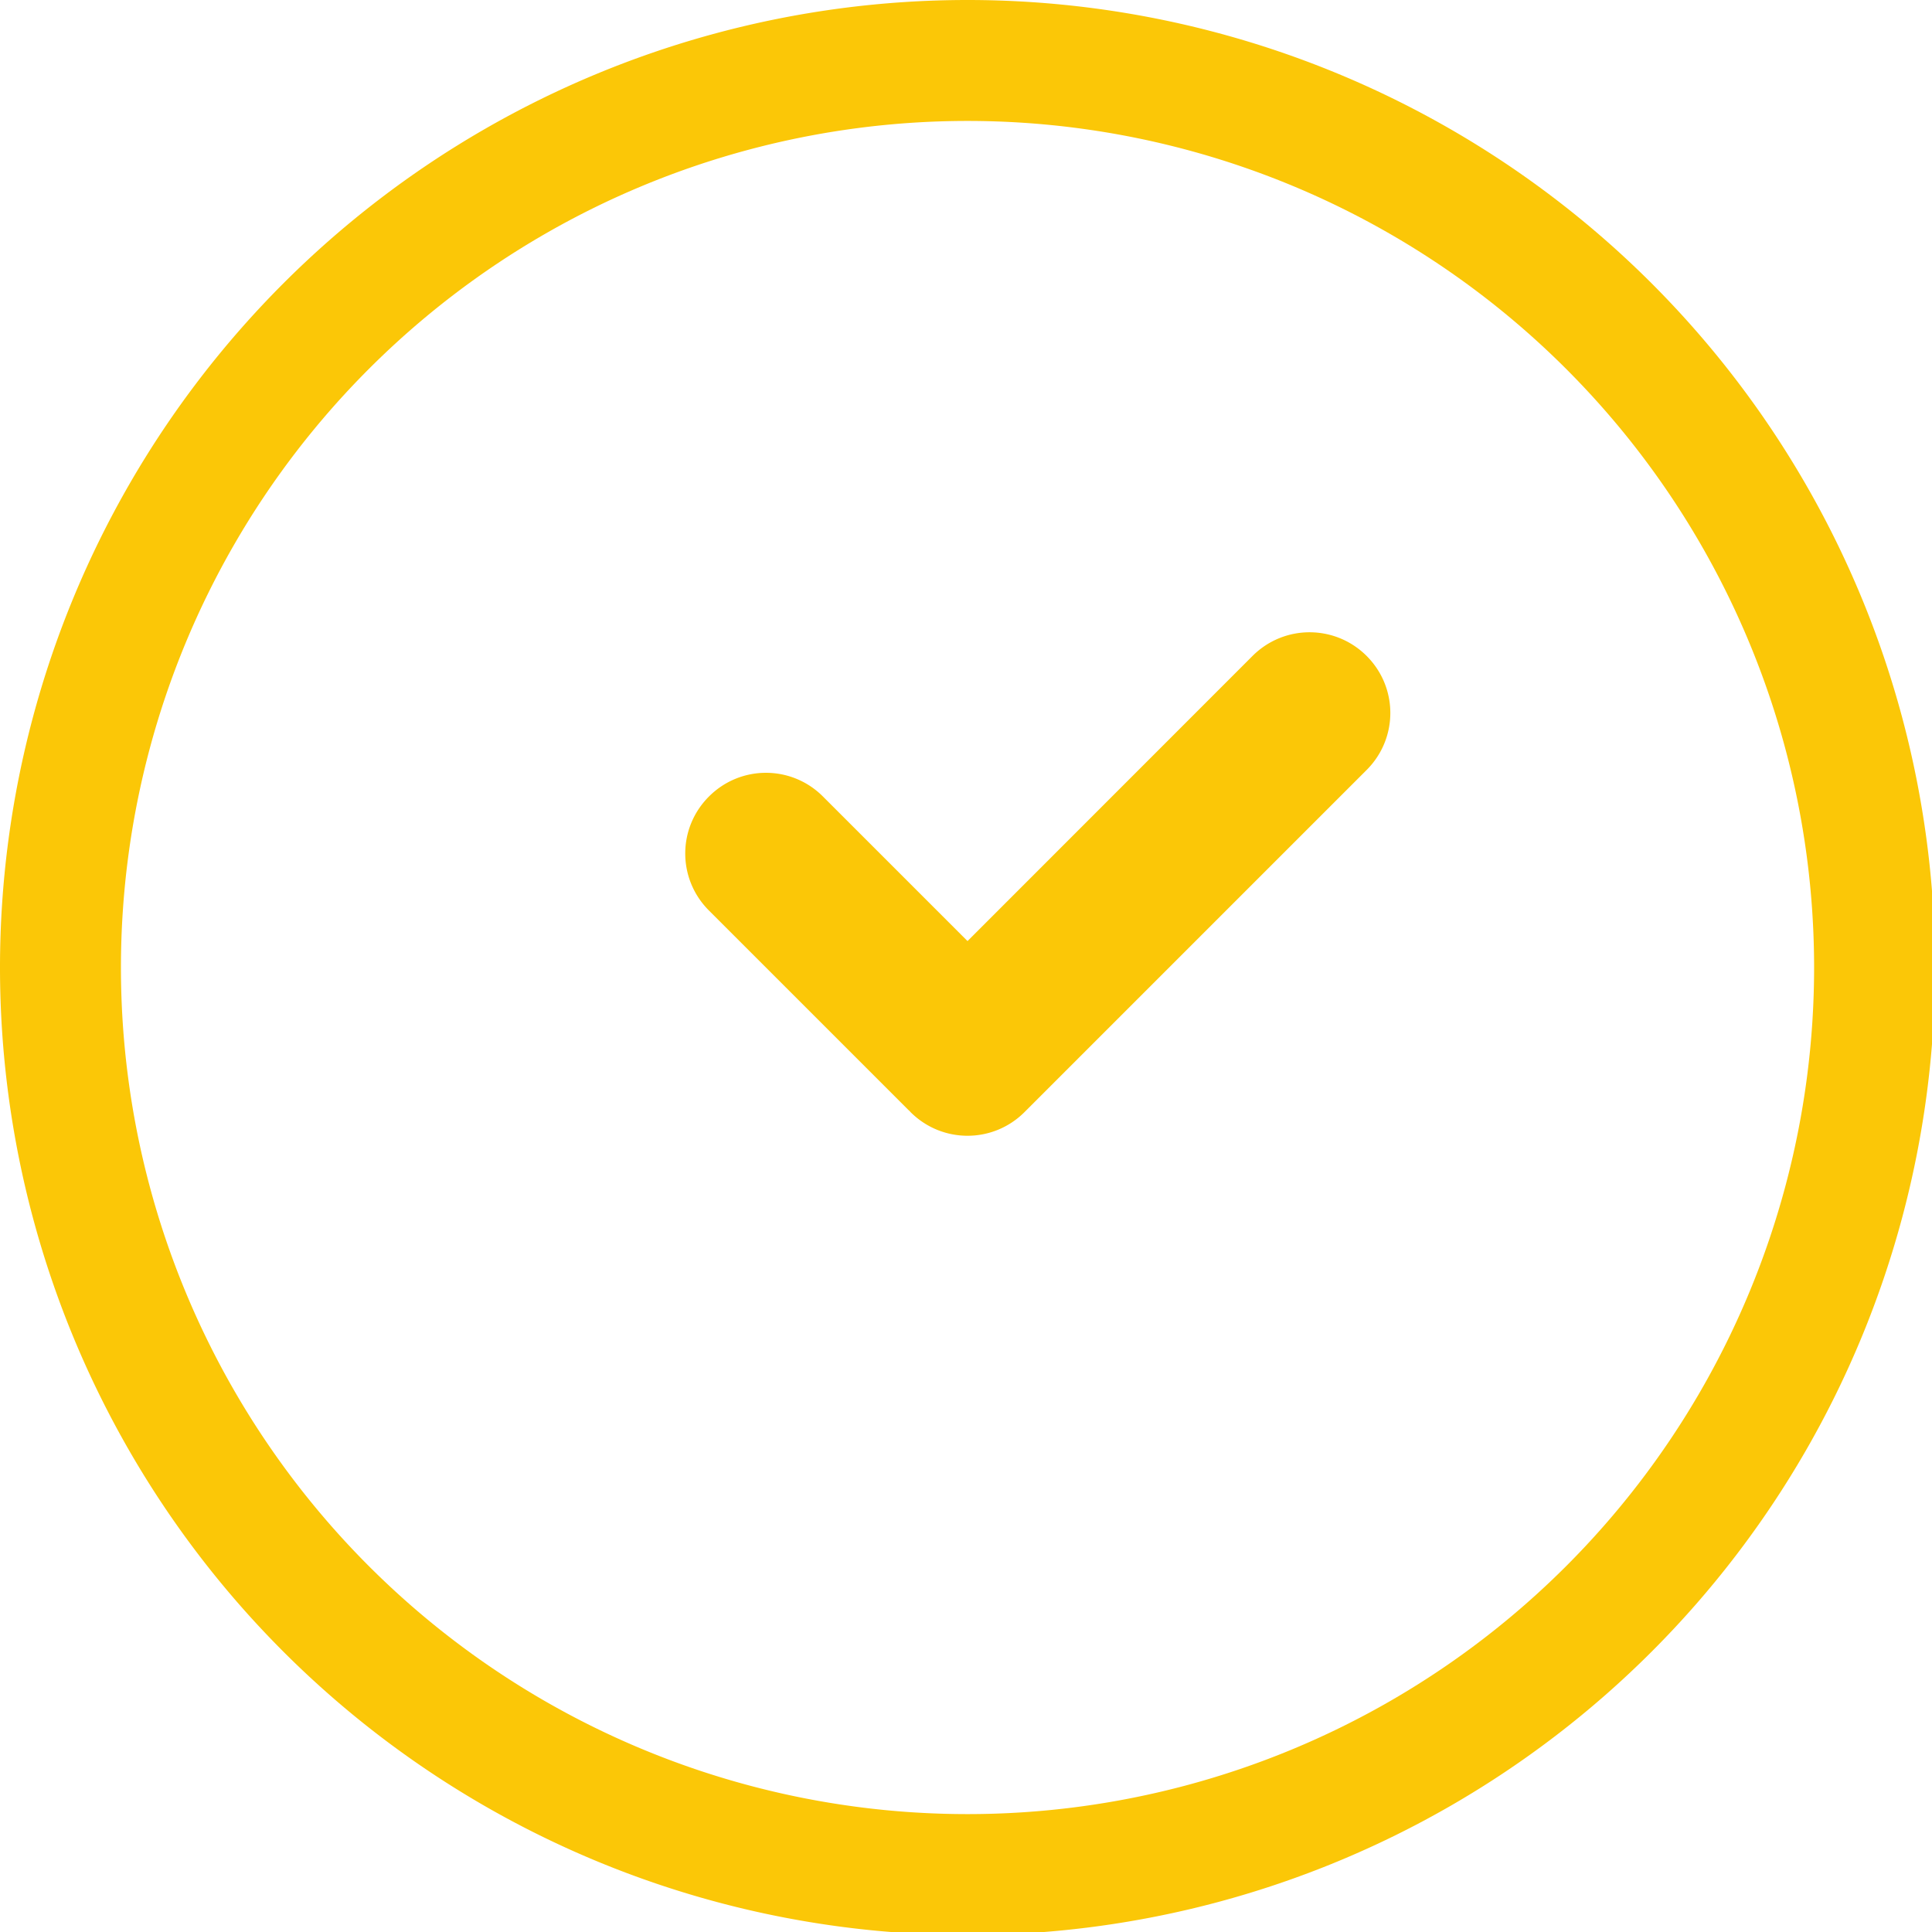 <?xml version="1.0" encoding="UTF-8" standalone="no"?>
<svg
   xmlns:dc="http://purl.org/dc/elements/1.1/"
   xmlns:cc="http://creativecommons.org/ns#"
   xmlns:rdf="http://www.w3.org/1999/02/22-rdf-syntax-ns#"
   xmlns:svg="http://www.w3.org/2000/svg"
   xmlns="http://www.w3.org/2000/svg"
   xmlns:sodipodi="http://sodipodi.sourceforge.net/DTD/sodipodi-0.dtd"
   xmlns:inkscape="http://www.inkscape.org/namespaces/inkscape"
   width="48"
   height="48"
   viewBox="0 0 12.7 12.7"
   version="1.1"
   id="svg4"
   sodipodi:docname="preferences-system-time.svg"
   inkscape:version="0.92.5 (2060ec1f9f, 2020-04-08)">
  <defs
     id="defs8">
  <style
     id="current-color-scheme"
     type="text/css">
      .ColorScheme-Highlight {
        color:#fbc707;
      }
  </style>
  </defs>
  <path
     class="ColorScheme-Highlight"
     style="fill:#fbc707"
     d="M 24 0 A 24 24 0 0 0 0 24 A 24 24 0 0 0 24 48 A 24 24 0 0 0 48 24 A 24 24 0 0 0 24 0 z M 24 3 A 21 21 0 0 1 45 24 A 21 21 0 0 1 24 45 A 21 21 0 0 1 3 24 A 21 21 0 0 1 24 3 z M 32.484 15.684 C 31.973 15.684 31.462 15.88 31.07 16.271 L 24 23.344 L 20.414 19.758 C 19.631 18.974 18.369 18.974 17.586 19.758 C 16.802 20.541 16.802 21.802 17.586 22.586 L 22.535 27.535 C 22.544 27.544 22.554 27.55 22.562 27.559 C 22.571 27.567 22.577 27.577 22.586 27.586 C 23.369 28.369 24.631 28.369 25.414 27.586 L 33.9 19.1 C 34.684 18.316 34.684 17.055 33.9 16.271 C 33.509 15.88 32.996 15.684 32.484 15.684 z "
     transform="scale(0.265)"
     id="path831" />
</svg>
